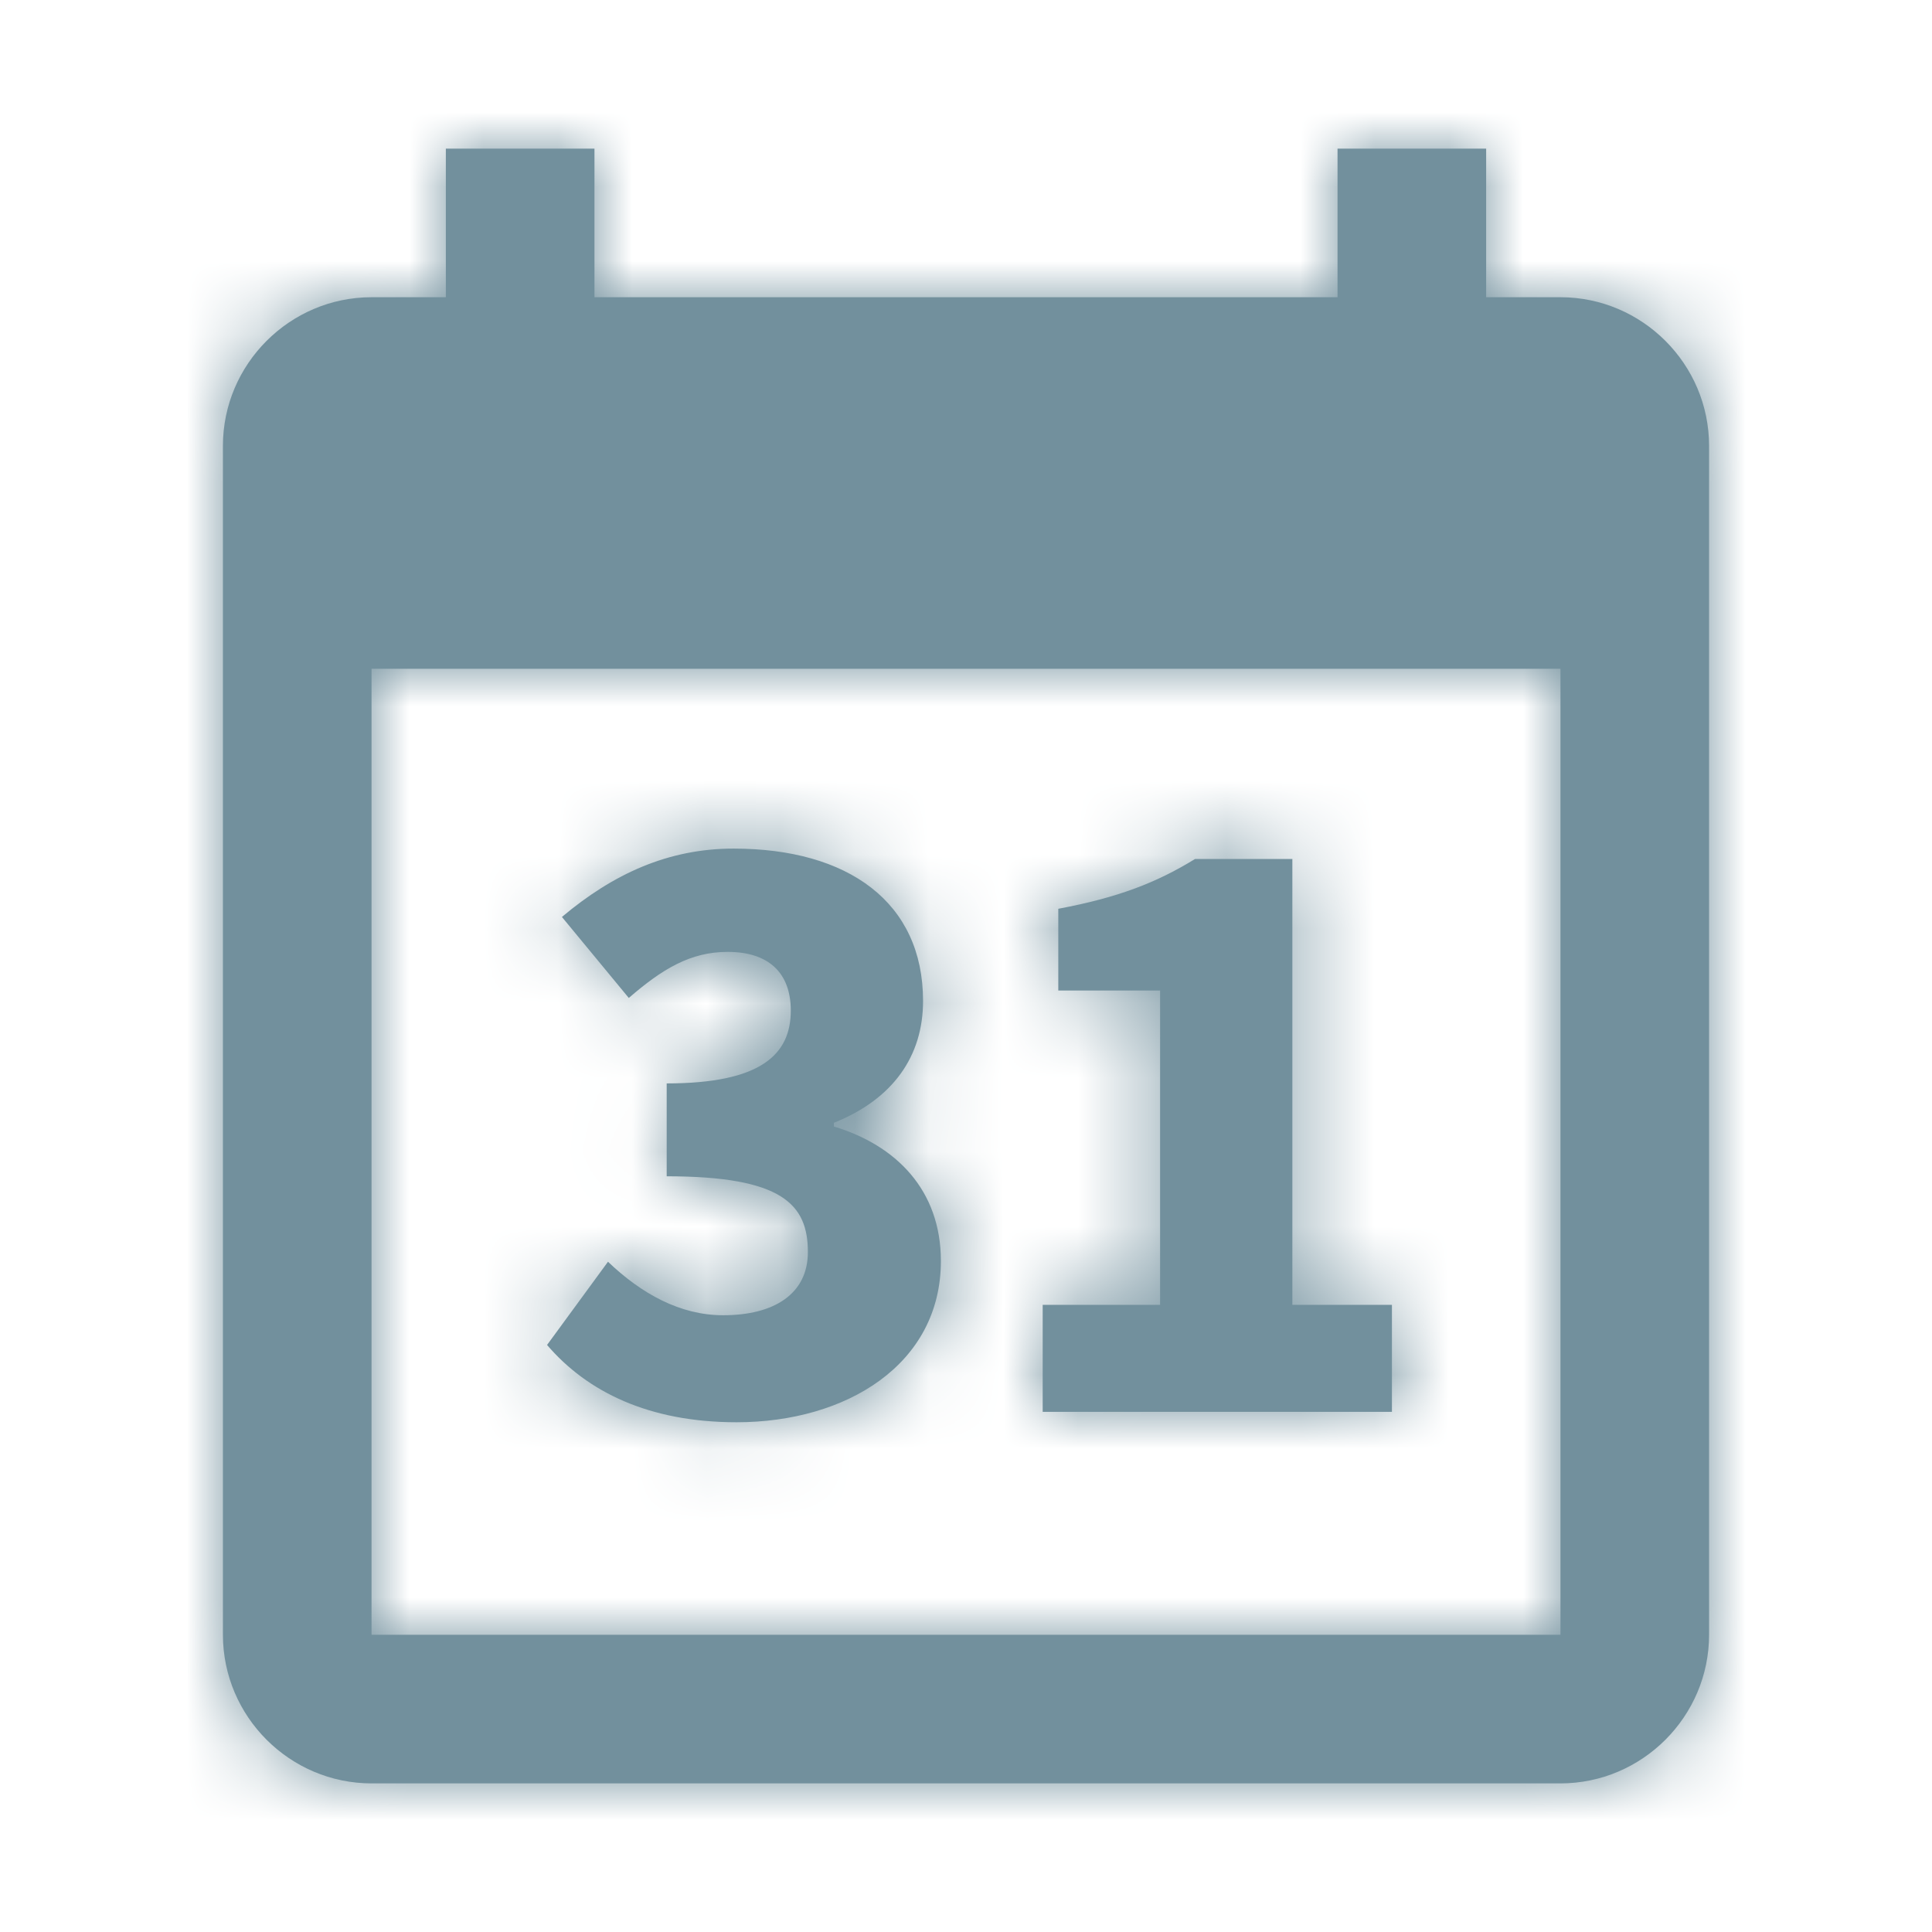 <svg width="26" height="26" viewBox="0 0 26 26" xmlns="http://www.w3.org/2000/svg" xmlns:xlink="http://www.w3.org/1999/xlink"><defs><path d="M9.912 19.14c-1.18 0-2.01-.41-2.55-1.04l.82-1.12c.45.43.97.72 1.55.72.69 0 1.14-.29 1.14-.85 0-.64-.34-1.02-1.9-1.02v-1.25c1.27 0 1.67-.39 1.67-.98 0-.51-.3-.79-.85-.79-.5 0-.88.23-1.33.62l-.9-1.09c.69-.58 1.43-.92 2.31-.92 1.54 0 2.55.72 2.55 2.05 0 .74-.4 1.32-1.2 1.64v.05c.83.25 1.44.85 1.44 1.81 0 1.39-1.27 2.17-2.75 2.17Zm4.12-.14v-1.44h1.58v-4.23h-1.37v-1.1c.8-.15 1.32-.35 1.84-.67h1.31v6h1.34V19h-4.7ZM21 4h-1V2h-2v2H8V2H6v2H5c-1.1 0-2 .9-2 2v16c0 1.1.9 2 2 2h16c1.1 0 2-.9 2-2V6c0-1.1-.9-2-2-2Zm0 18H5V9h16v13Z" id="a"/></defs><g fill="none" fill-rule="evenodd"><mask id="b" fill="#fff"><use xlink:href="#a"/></mask><use fill="#72909D" fill-rule="nonzero" xlink:href="#a"/><g mask="url(#b)" fill="#72909D"><path d="M0 0h26v26H0z"/></g></g></svg>